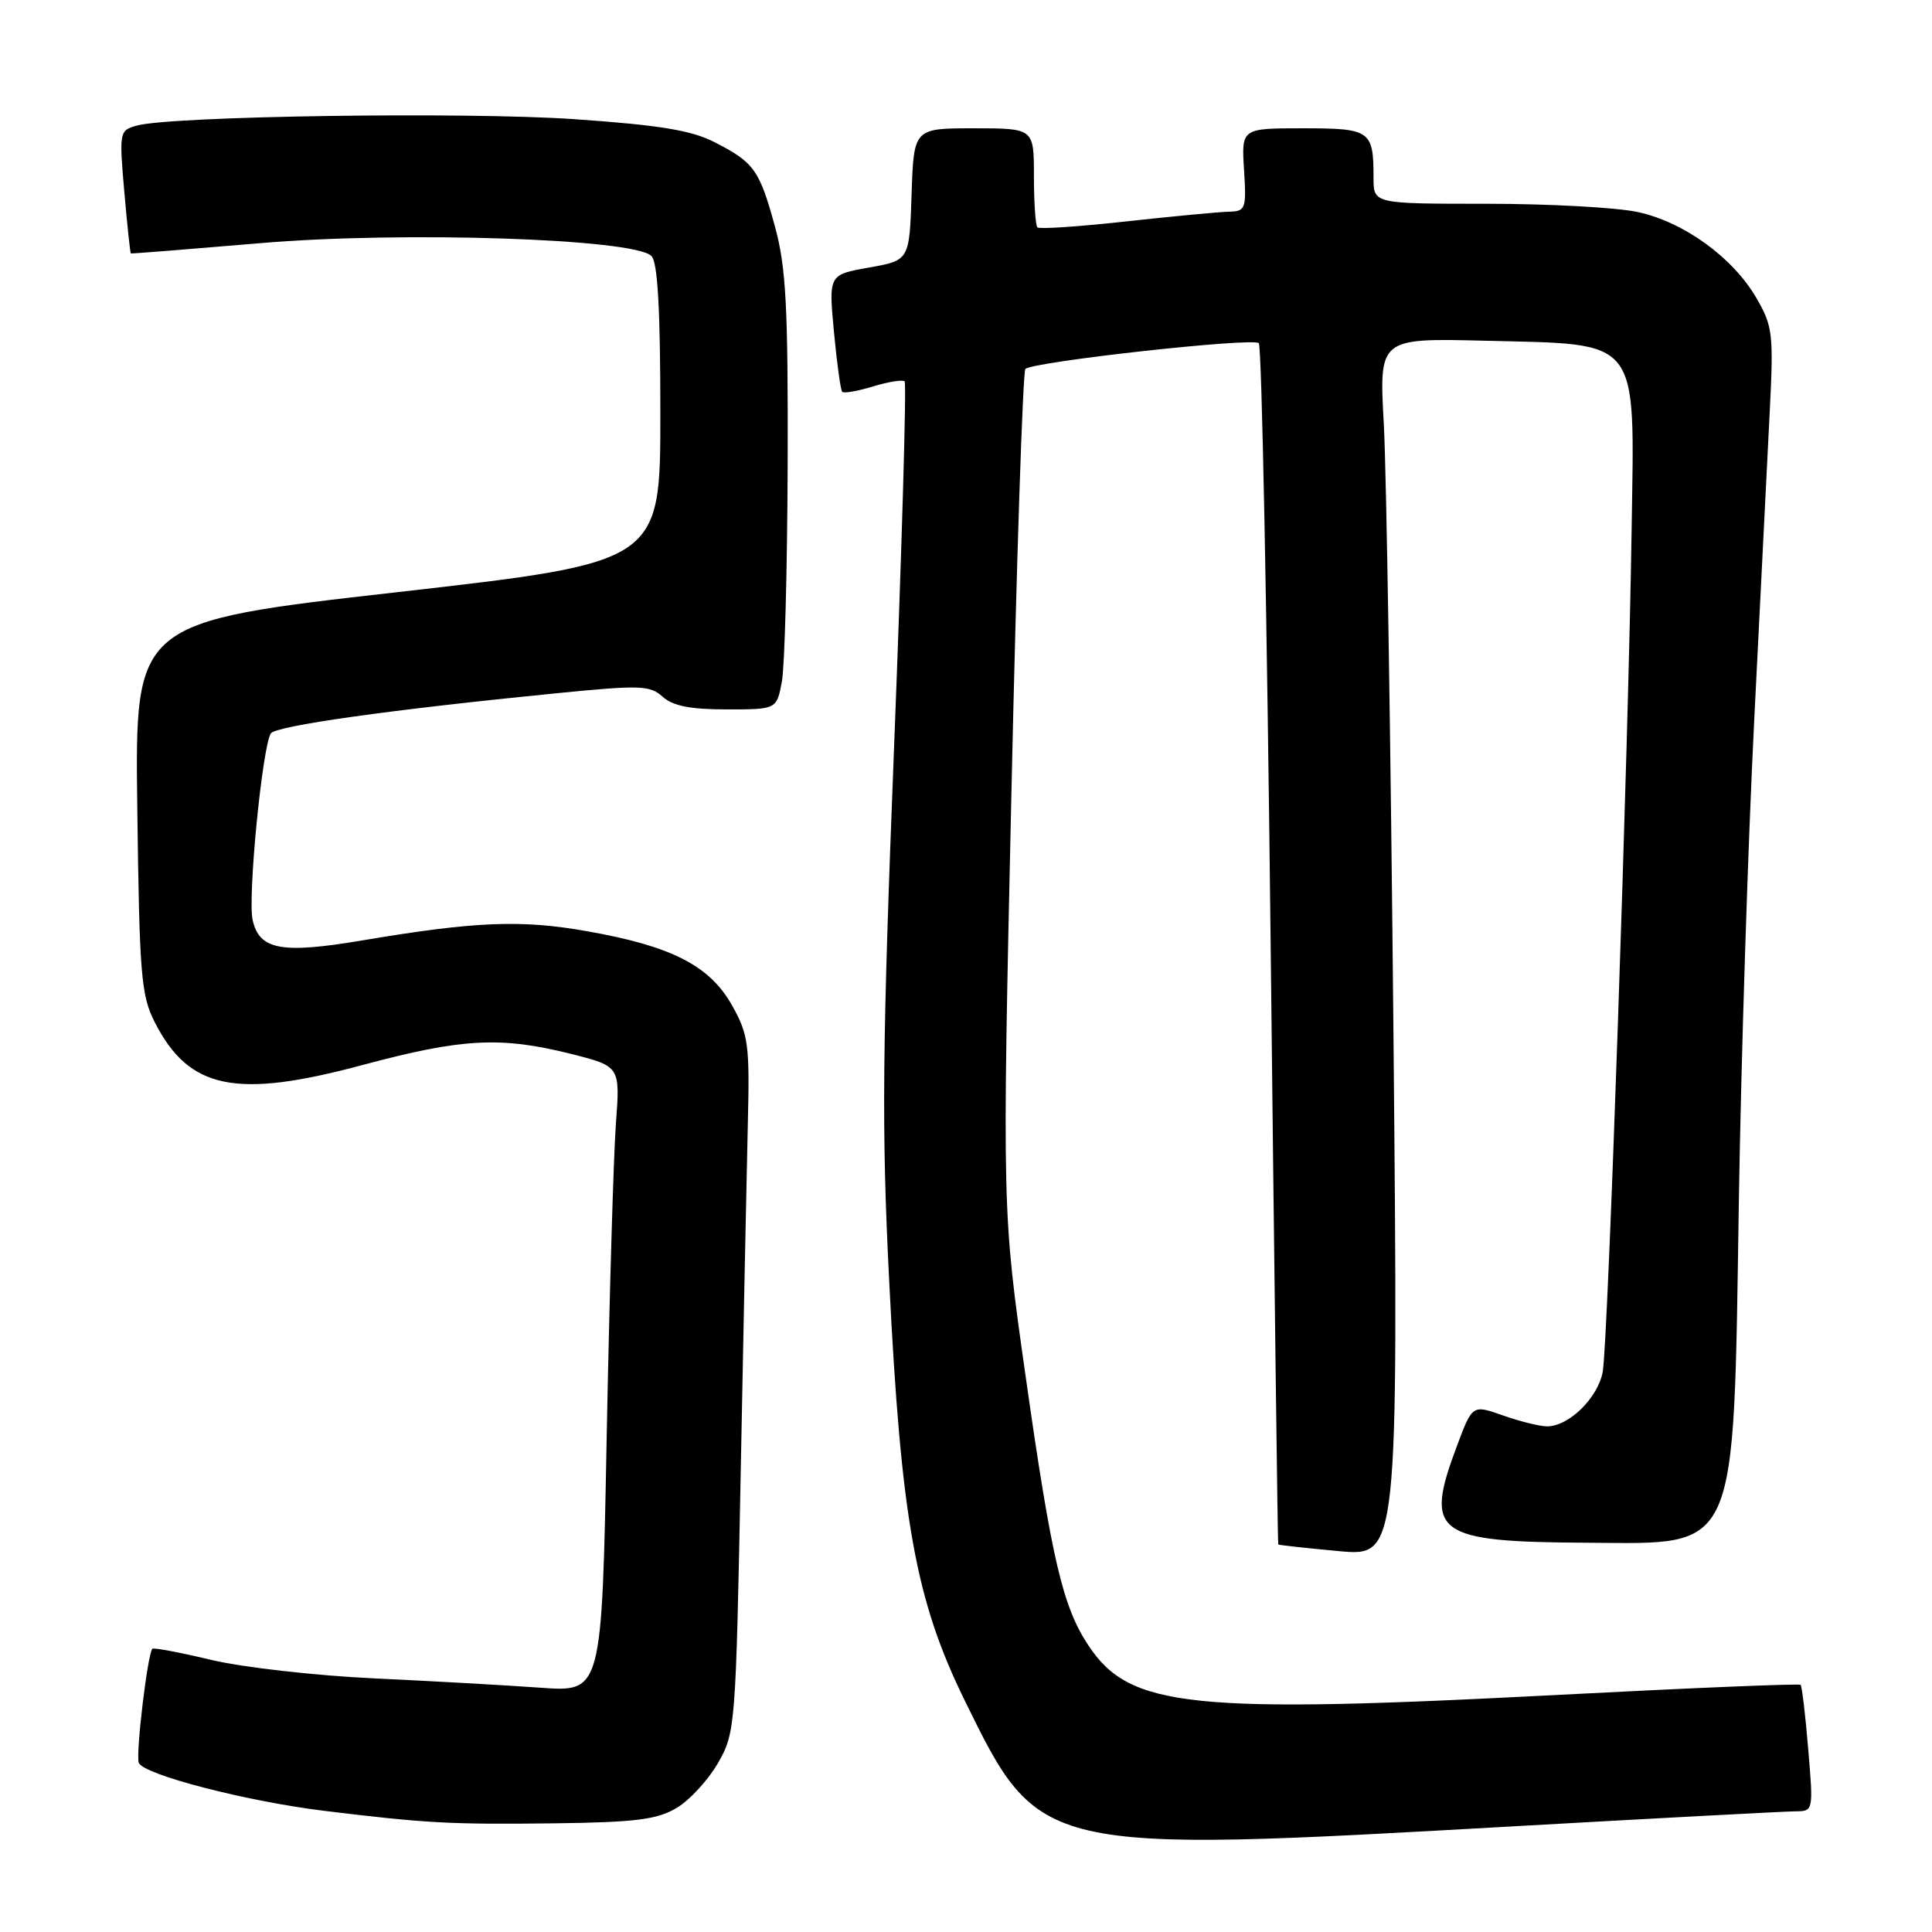 <?xml version="1.0" encoding="UTF-8" standalone="no"?>
<!DOCTYPE svg PUBLIC "-//W3C//DTD SVG 1.1//EN" "http://www.w3.org/Graphics/SVG/1.1/DTD/svg11.dtd" >
<svg xmlns="http://www.w3.org/2000/svg" xmlns:xlink="http://www.w3.org/1999/xlink" version="1.1" viewBox="0 0 256 256">
 <g >
 <path fill="currentColor"
d=" M 200.50 242.00 C 219.75 240.91 236.58 240.02 237.89 240.01 C 240.28 240.00 240.29 239.97 239.60 231.79 C 239.23 227.28 238.77 223.44 238.59 223.25 C 238.40 223.07 224.13 223.66 206.88 224.56 C 157.69 227.13 149.72 226.30 144.24 218.06 C 140.82 212.93 139.36 206.71 135.92 182.50 C 132.79 160.50 132.79 160.50 134.02 105.00 C 134.69 74.47 135.53 49.23 135.87 48.89 C 136.87 47.92 166.03 44.70 166.80 45.47 C 167.19 45.85 167.89 81.79 168.37 125.33 C 168.85 168.87 169.30 204.57 169.37 204.65 C 169.44 204.73 173.05 205.13 177.39 205.53 C 185.28 206.26 185.28 206.26 184.64 136.88 C 184.28 98.72 183.71 62.39 183.36 56.15 C 182.73 44.80 182.73 44.80 196.80 45.15 C 217.55 45.67 216.58 44.41 216.20 70.12 C 215.77 99.33 213.07 177.90 212.37 181.77 C 211.73 185.23 207.89 189.00 204.99 189.00 C 204.03 189.00 201.42 188.35 199.17 187.56 C 195.10 186.12 195.10 186.12 193.05 191.60 C 188.69 203.24 190.13 204.31 210.33 204.42 C 230.50 204.54 229.67 206.42 230.41 159.00 C 230.70 140.57 231.61 112.00 232.44 95.50 C 233.27 79.00 234.20 60.55 234.50 54.50 C 235.02 44.31 234.89 43.21 232.77 39.55 C 229.65 34.14 223.13 29.41 216.99 28.09 C 214.19 27.49 205.17 27.00 196.95 27.00 C 182.00 27.00 182.00 27.00 182.00 23.58 C 182.00 17.28 181.61 17.00 172.64 17.00 C 164.50 17.00 164.50 17.00 164.84 22.50 C 165.17 27.69 165.05 28.00 162.84 28.05 C 161.55 28.08 155.42 28.66 149.21 29.34 C 143.00 30.03 137.71 30.38 137.46 30.13 C 137.21 29.87 137.00 26.82 137.00 23.33 C 137.00 17.00 137.00 17.00 129.04 17.00 C 121.08 17.00 121.08 17.00 120.79 25.75 C 120.50 34.50 120.50 34.50 115.15 35.45 C 109.80 36.40 109.80 36.40 110.50 43.95 C 110.89 48.10 111.38 51.69 111.60 51.92 C 111.82 52.15 113.67 51.82 115.70 51.20 C 117.73 50.58 119.61 50.28 119.87 50.54 C 120.13 50.80 119.51 72.35 118.49 98.45 C 116.90 139.06 116.80 149.31 117.82 169.69 C 119.40 201.39 121.30 211.99 127.81 225.28 C 137.74 245.55 137.74 245.55 200.50 242.00 Z  M 89.66 239.56 C 91.39 238.53 93.86 235.84 95.15 233.59 C 97.44 229.59 97.50 228.74 98.15 195.00 C 98.51 176.03 98.94 155.31 99.09 148.97 C 99.35 138.40 99.17 137.08 97.00 133.22 C 94.04 127.95 88.99 125.36 77.78 123.39 C 69.03 121.84 62.97 122.09 48.00 124.61 C 37.28 126.42 34.35 125.87 33.47 121.88 C 32.81 118.86 34.75 99.03 35.88 97.19 C 36.51 96.18 51.63 94.05 73.73 91.86 C 84.82 90.76 86.12 90.80 87.80 92.32 C 89.15 93.54 91.49 94.00 96.28 94.00 C 102.91 94.00 102.91 94.00 103.60 90.33 C 103.98 88.31 104.32 75.38 104.37 61.58 C 104.43 40.64 104.16 35.44 102.70 30.07 C 100.64 22.52 99.93 21.51 94.66 18.83 C 91.60 17.26 87.34 16.57 76.09 15.79 C 61.70 14.80 22.74 15.37 18.13 16.64 C 15.82 17.28 15.78 17.46 16.47 25.40 C 16.86 29.85 17.25 33.54 17.34 33.58 C 17.43 33.63 25.15 33.01 34.50 32.22 C 53.31 30.61 84.02 31.62 86.32 33.92 C 87.15 34.74 87.50 41.00 87.50 54.80 C 87.50 74.50 87.50 74.50 52.69 78.46 C 17.88 82.41 17.88 82.41 18.19 106.96 C 18.47 129.15 18.69 131.88 20.50 135.44 C 25.04 144.36 31.25 145.64 48.11 141.10 C 61.24 137.58 66.33 137.31 75.64 139.64 C 82.18 141.29 82.18 141.29 81.61 148.89 C 81.30 153.08 80.75 171.74 80.39 190.36 C 79.75 224.22 79.75 224.22 71.62 223.63 C 67.16 223.31 57.20 222.75 49.51 222.39 C 41.81 222.03 32.14 220.93 28.01 219.95 C 23.88 218.96 20.37 218.30 20.19 218.47 C 19.56 219.11 17.96 232.46 18.39 233.58 C 19.00 235.15 32.62 238.68 43.00 239.95 C 56.43 241.59 59.68 241.77 73.50 241.60 C 84.24 241.46 87.05 241.11 89.66 239.56 Z "/>
</g>
</svg>